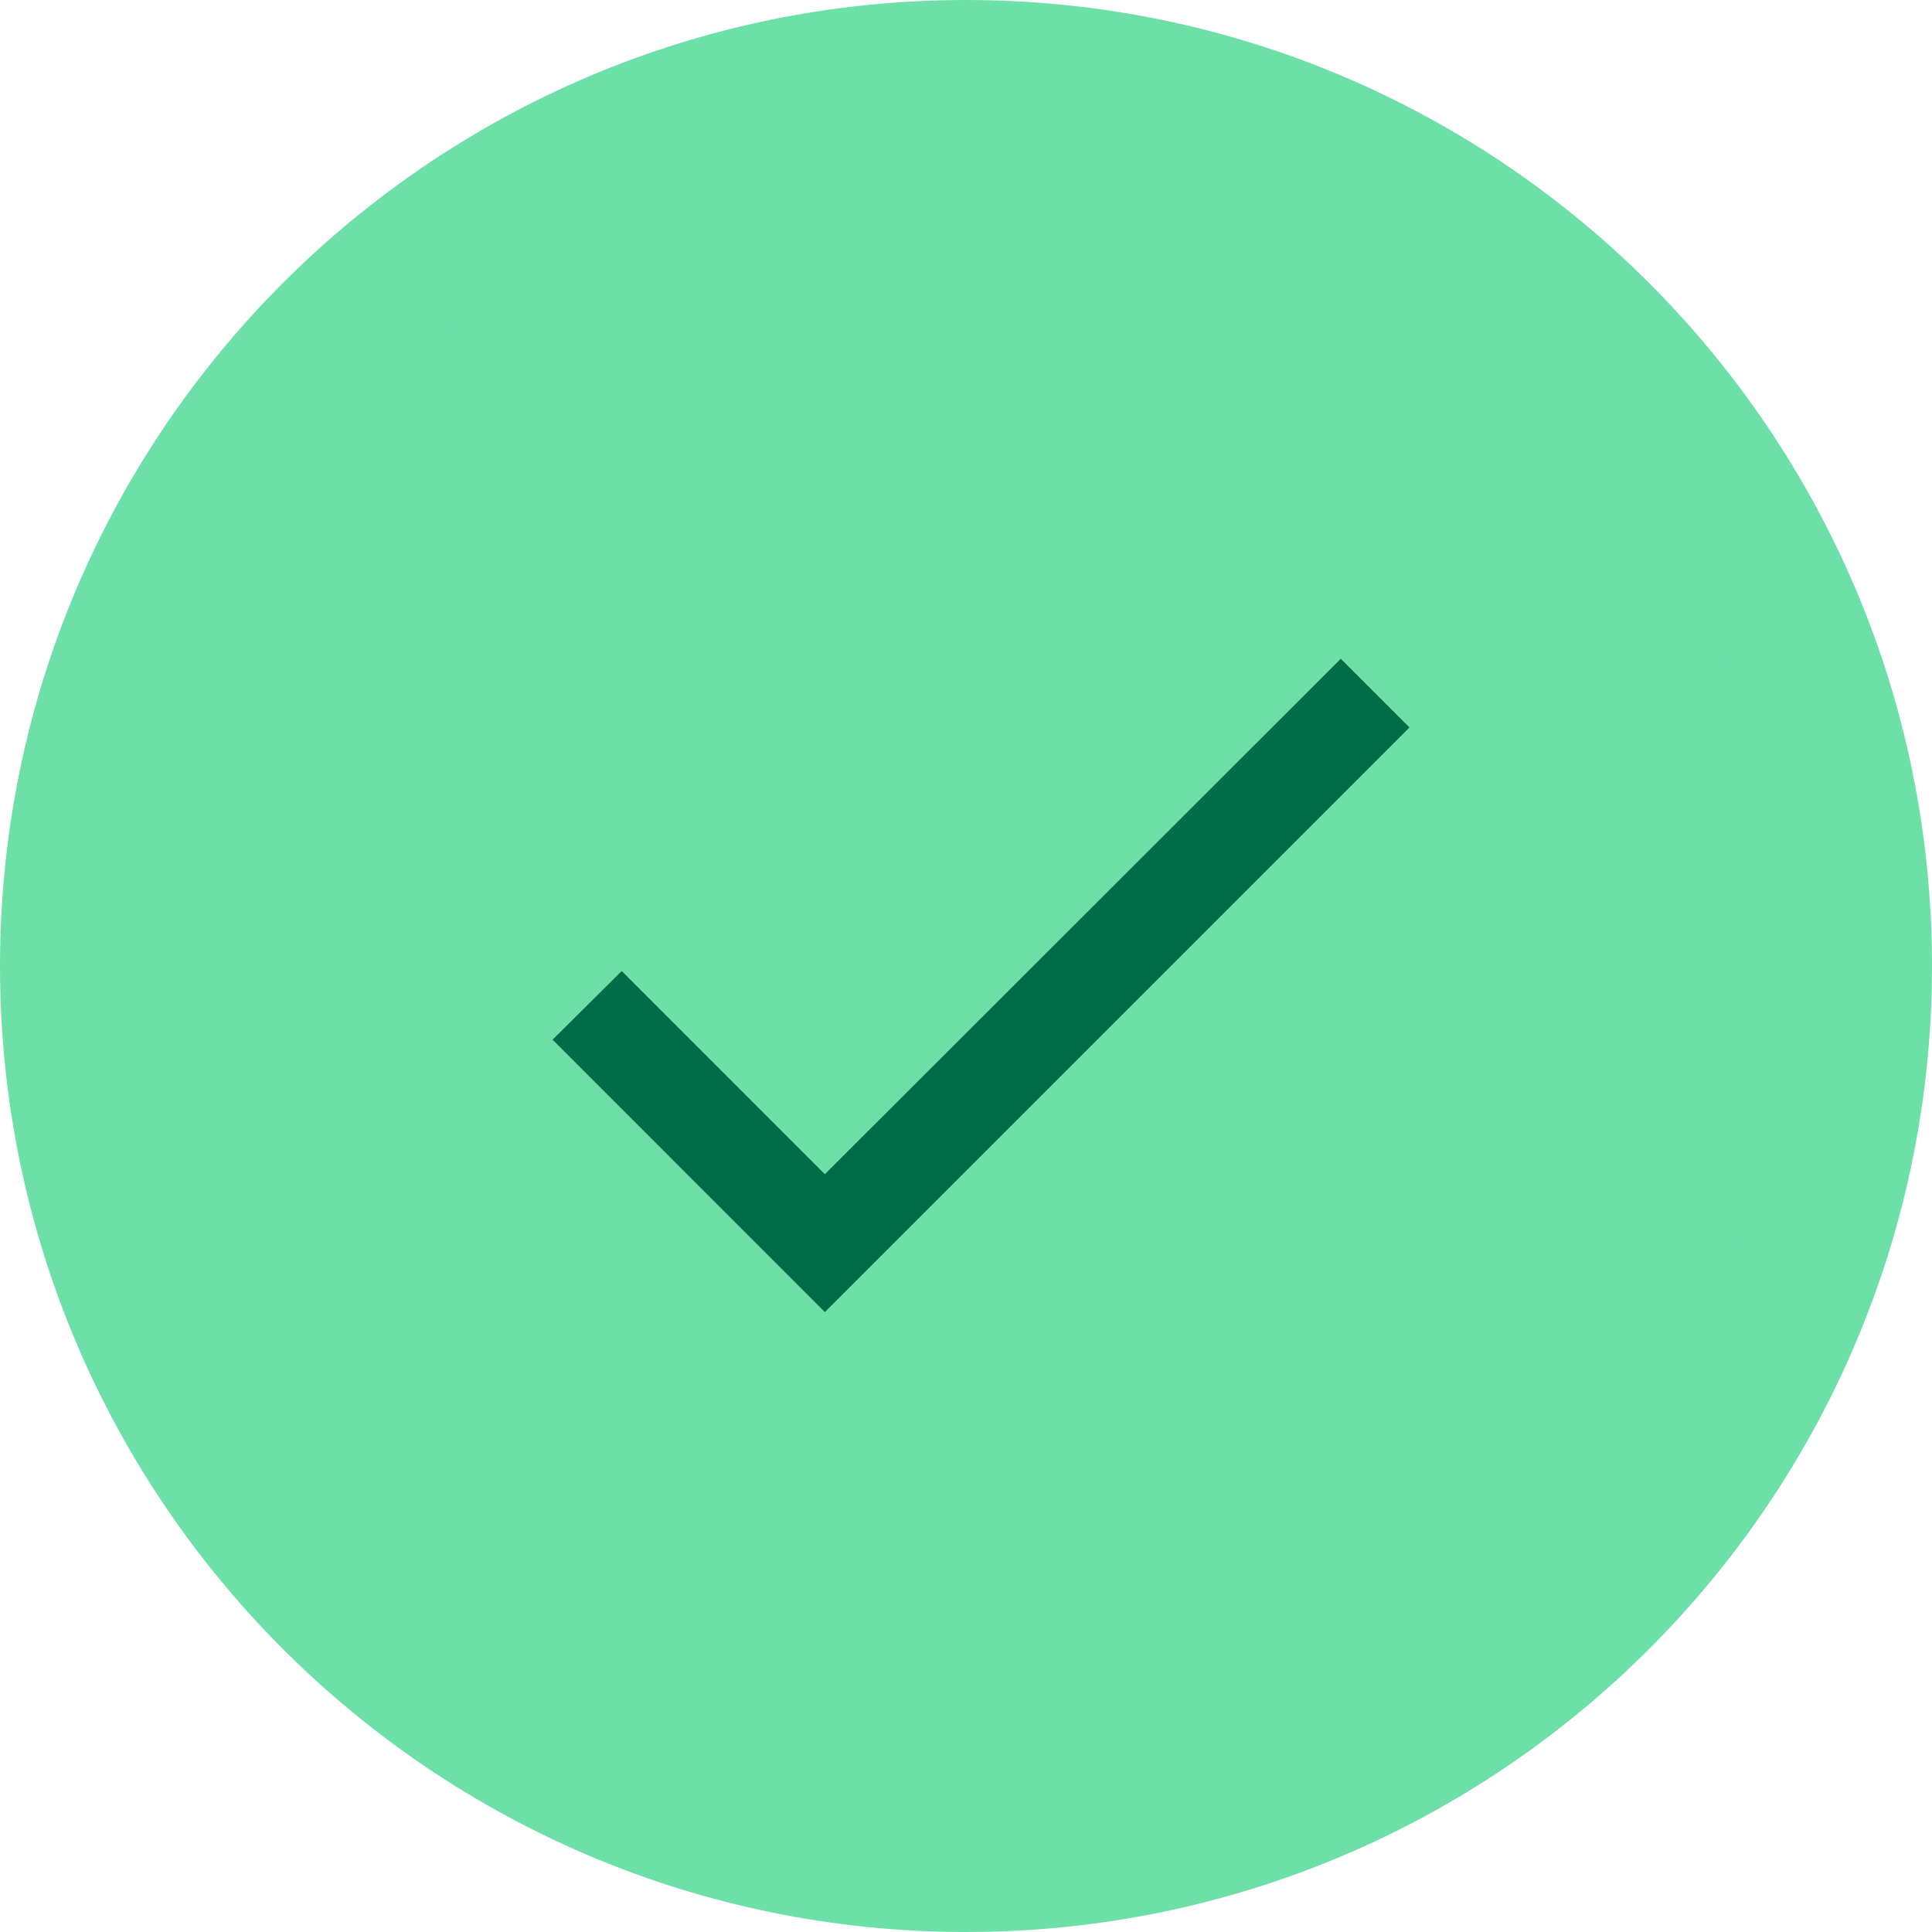 <svg width="40" height="40" viewBox="0 0 40 40" fill="none" xmlns="http://www.w3.org/2000/svg">
<path d="M38.5 20C38.5 30.217 30.217 38.5 20 38.5C9.783 38.5 1.5 30.217 1.5 20C1.5 9.783 9.783 1.5 20 1.5C30.217 1.5 38.5 9.783 38.5 20Z" fill="#6DE0A8" stroke="#6DE0A8" stroke-width="3"/>
<path d="M17.078 24.311L12.872 20.104L11.44 21.526L17.078 27.165L29.182 15.061L27.76 13.639L17.078 24.311Z" fill="#006C47"/>
</svg>
